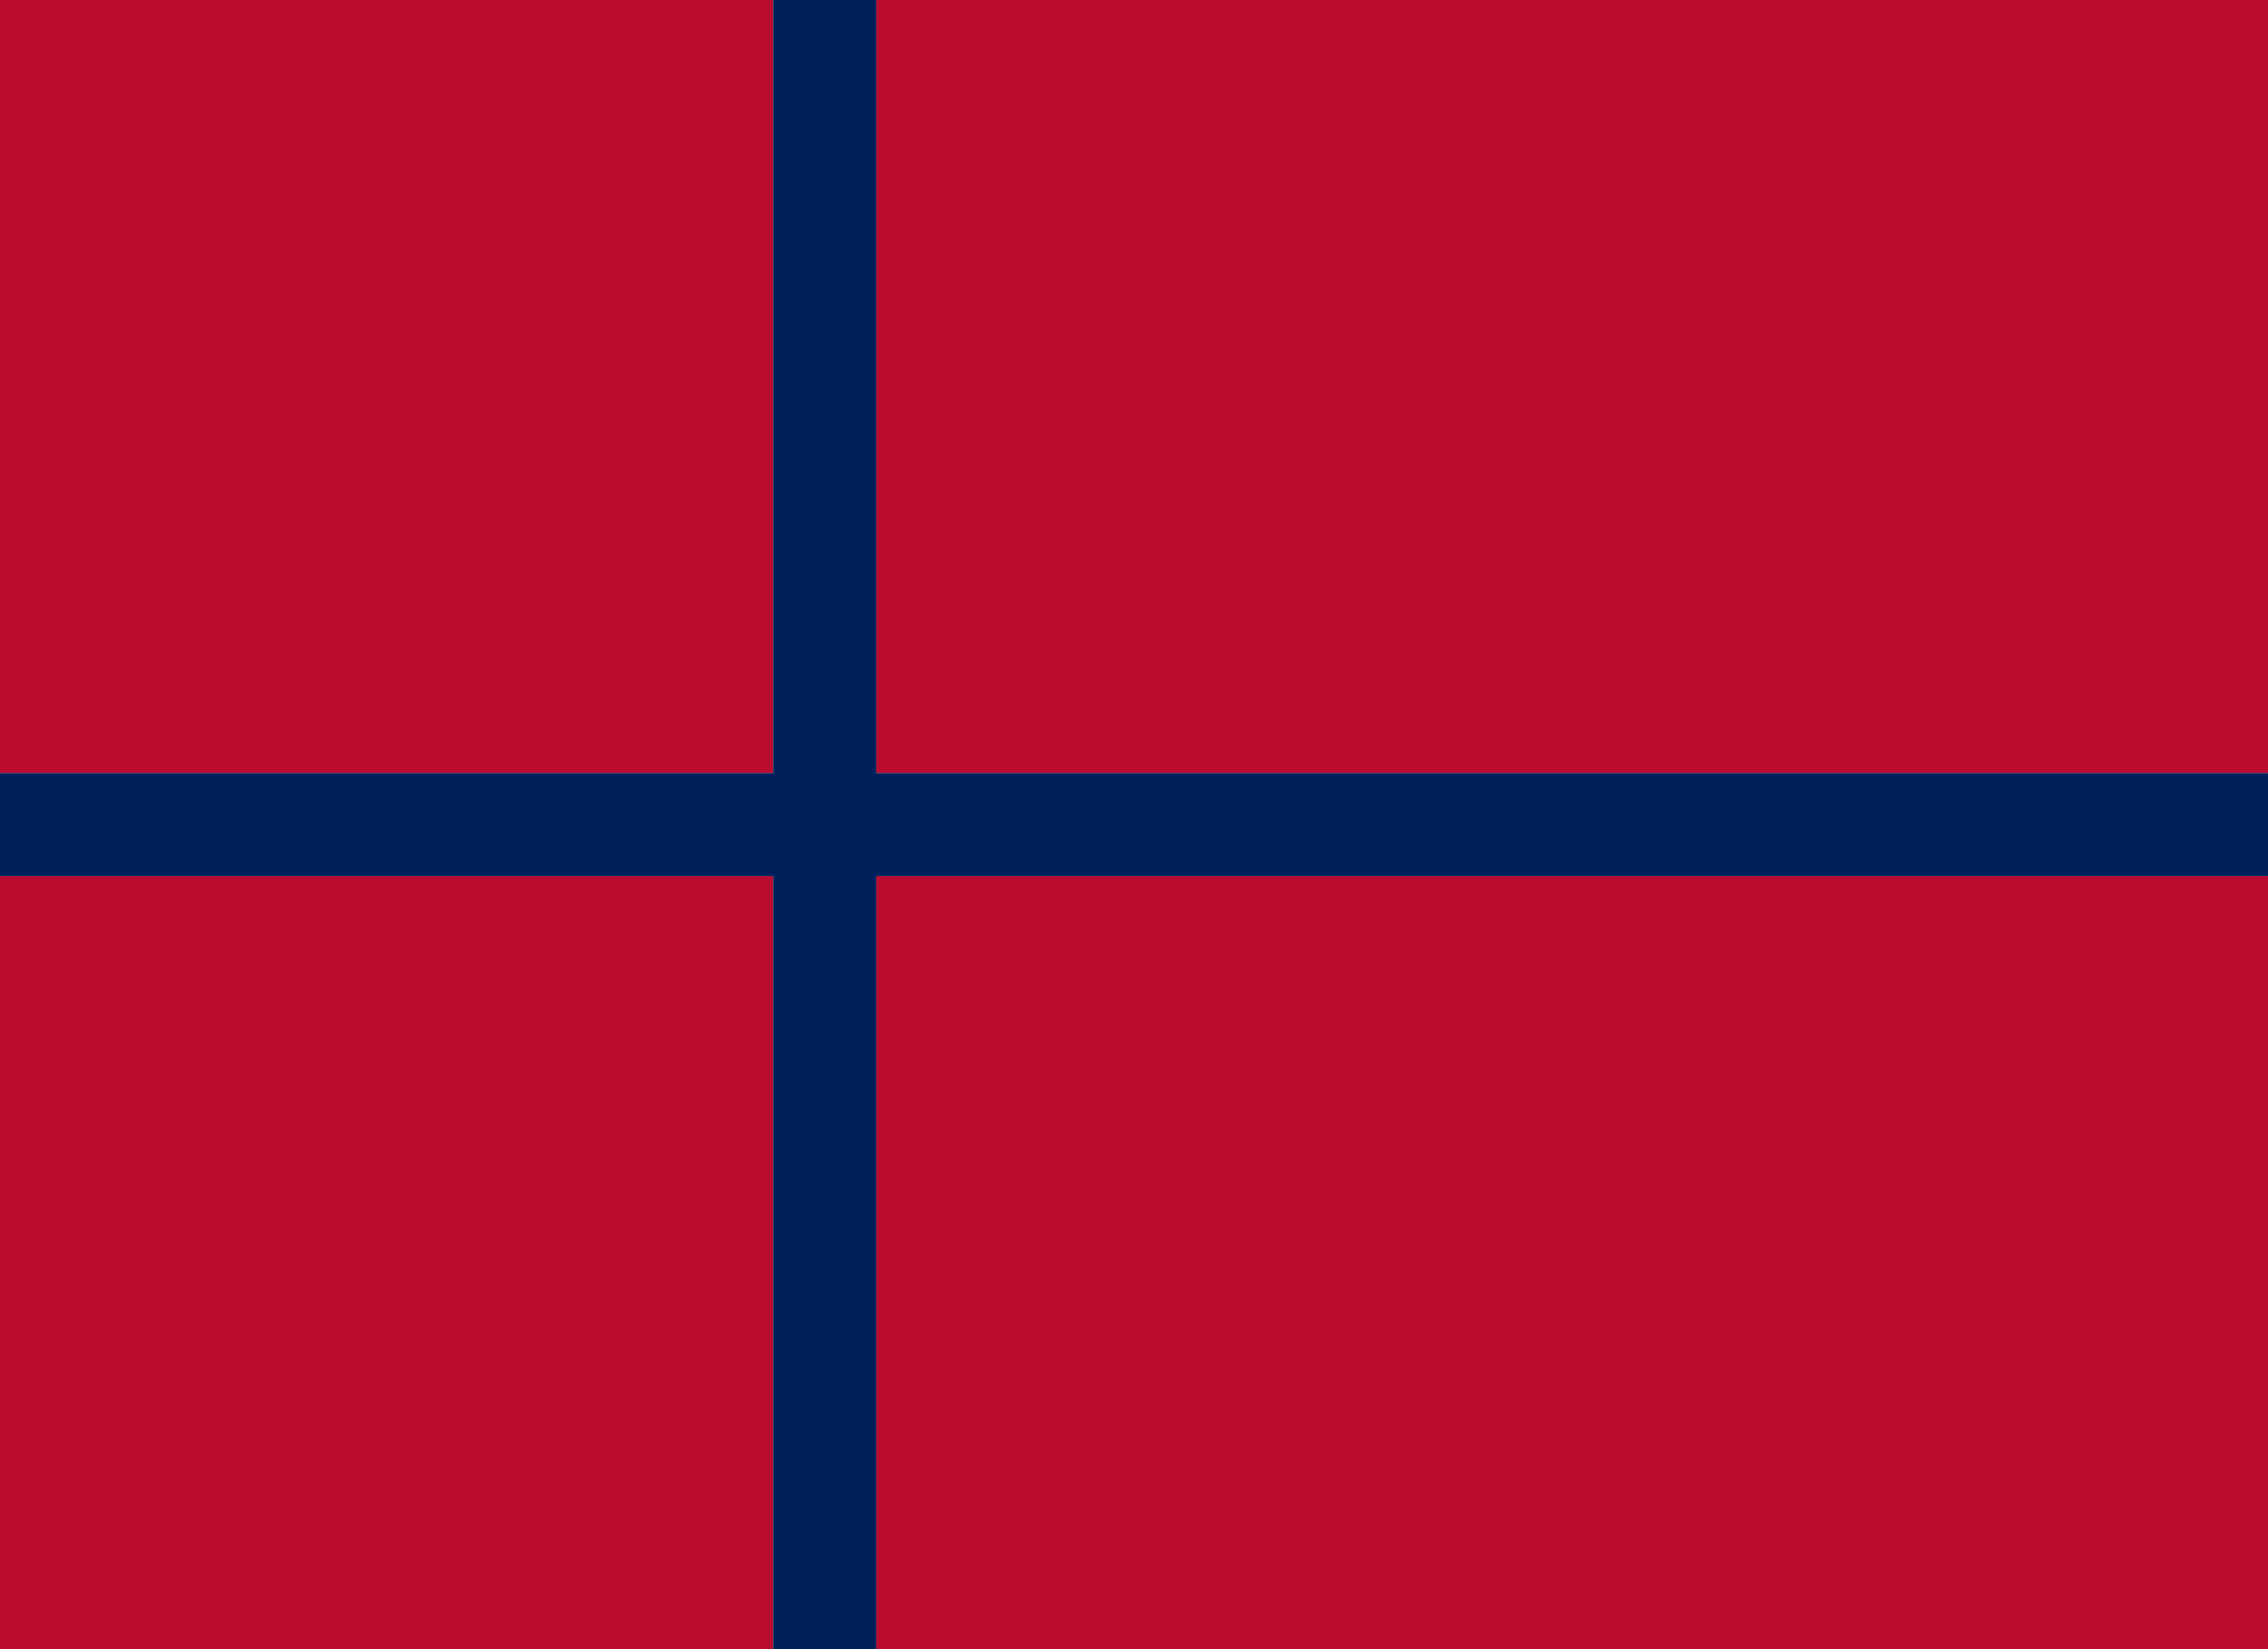 <?xml version="1.0" encoding="UTF-8"?>
<svg xmlns="http://www.w3.org/2000/svg" version="1.1" viewBox="0 0 22 16">
	<title>Flag of Norway</title>
	<rect width="22" height="16" fill="#ba0c2f"/>
	<path d="M0,8h22M8,0v16" stroke="#fff" strokeWidth="4"/>
	<path d="M0,8h22M8,0v16" stroke="#00205b" strokeWidth="2"/>
</svg>